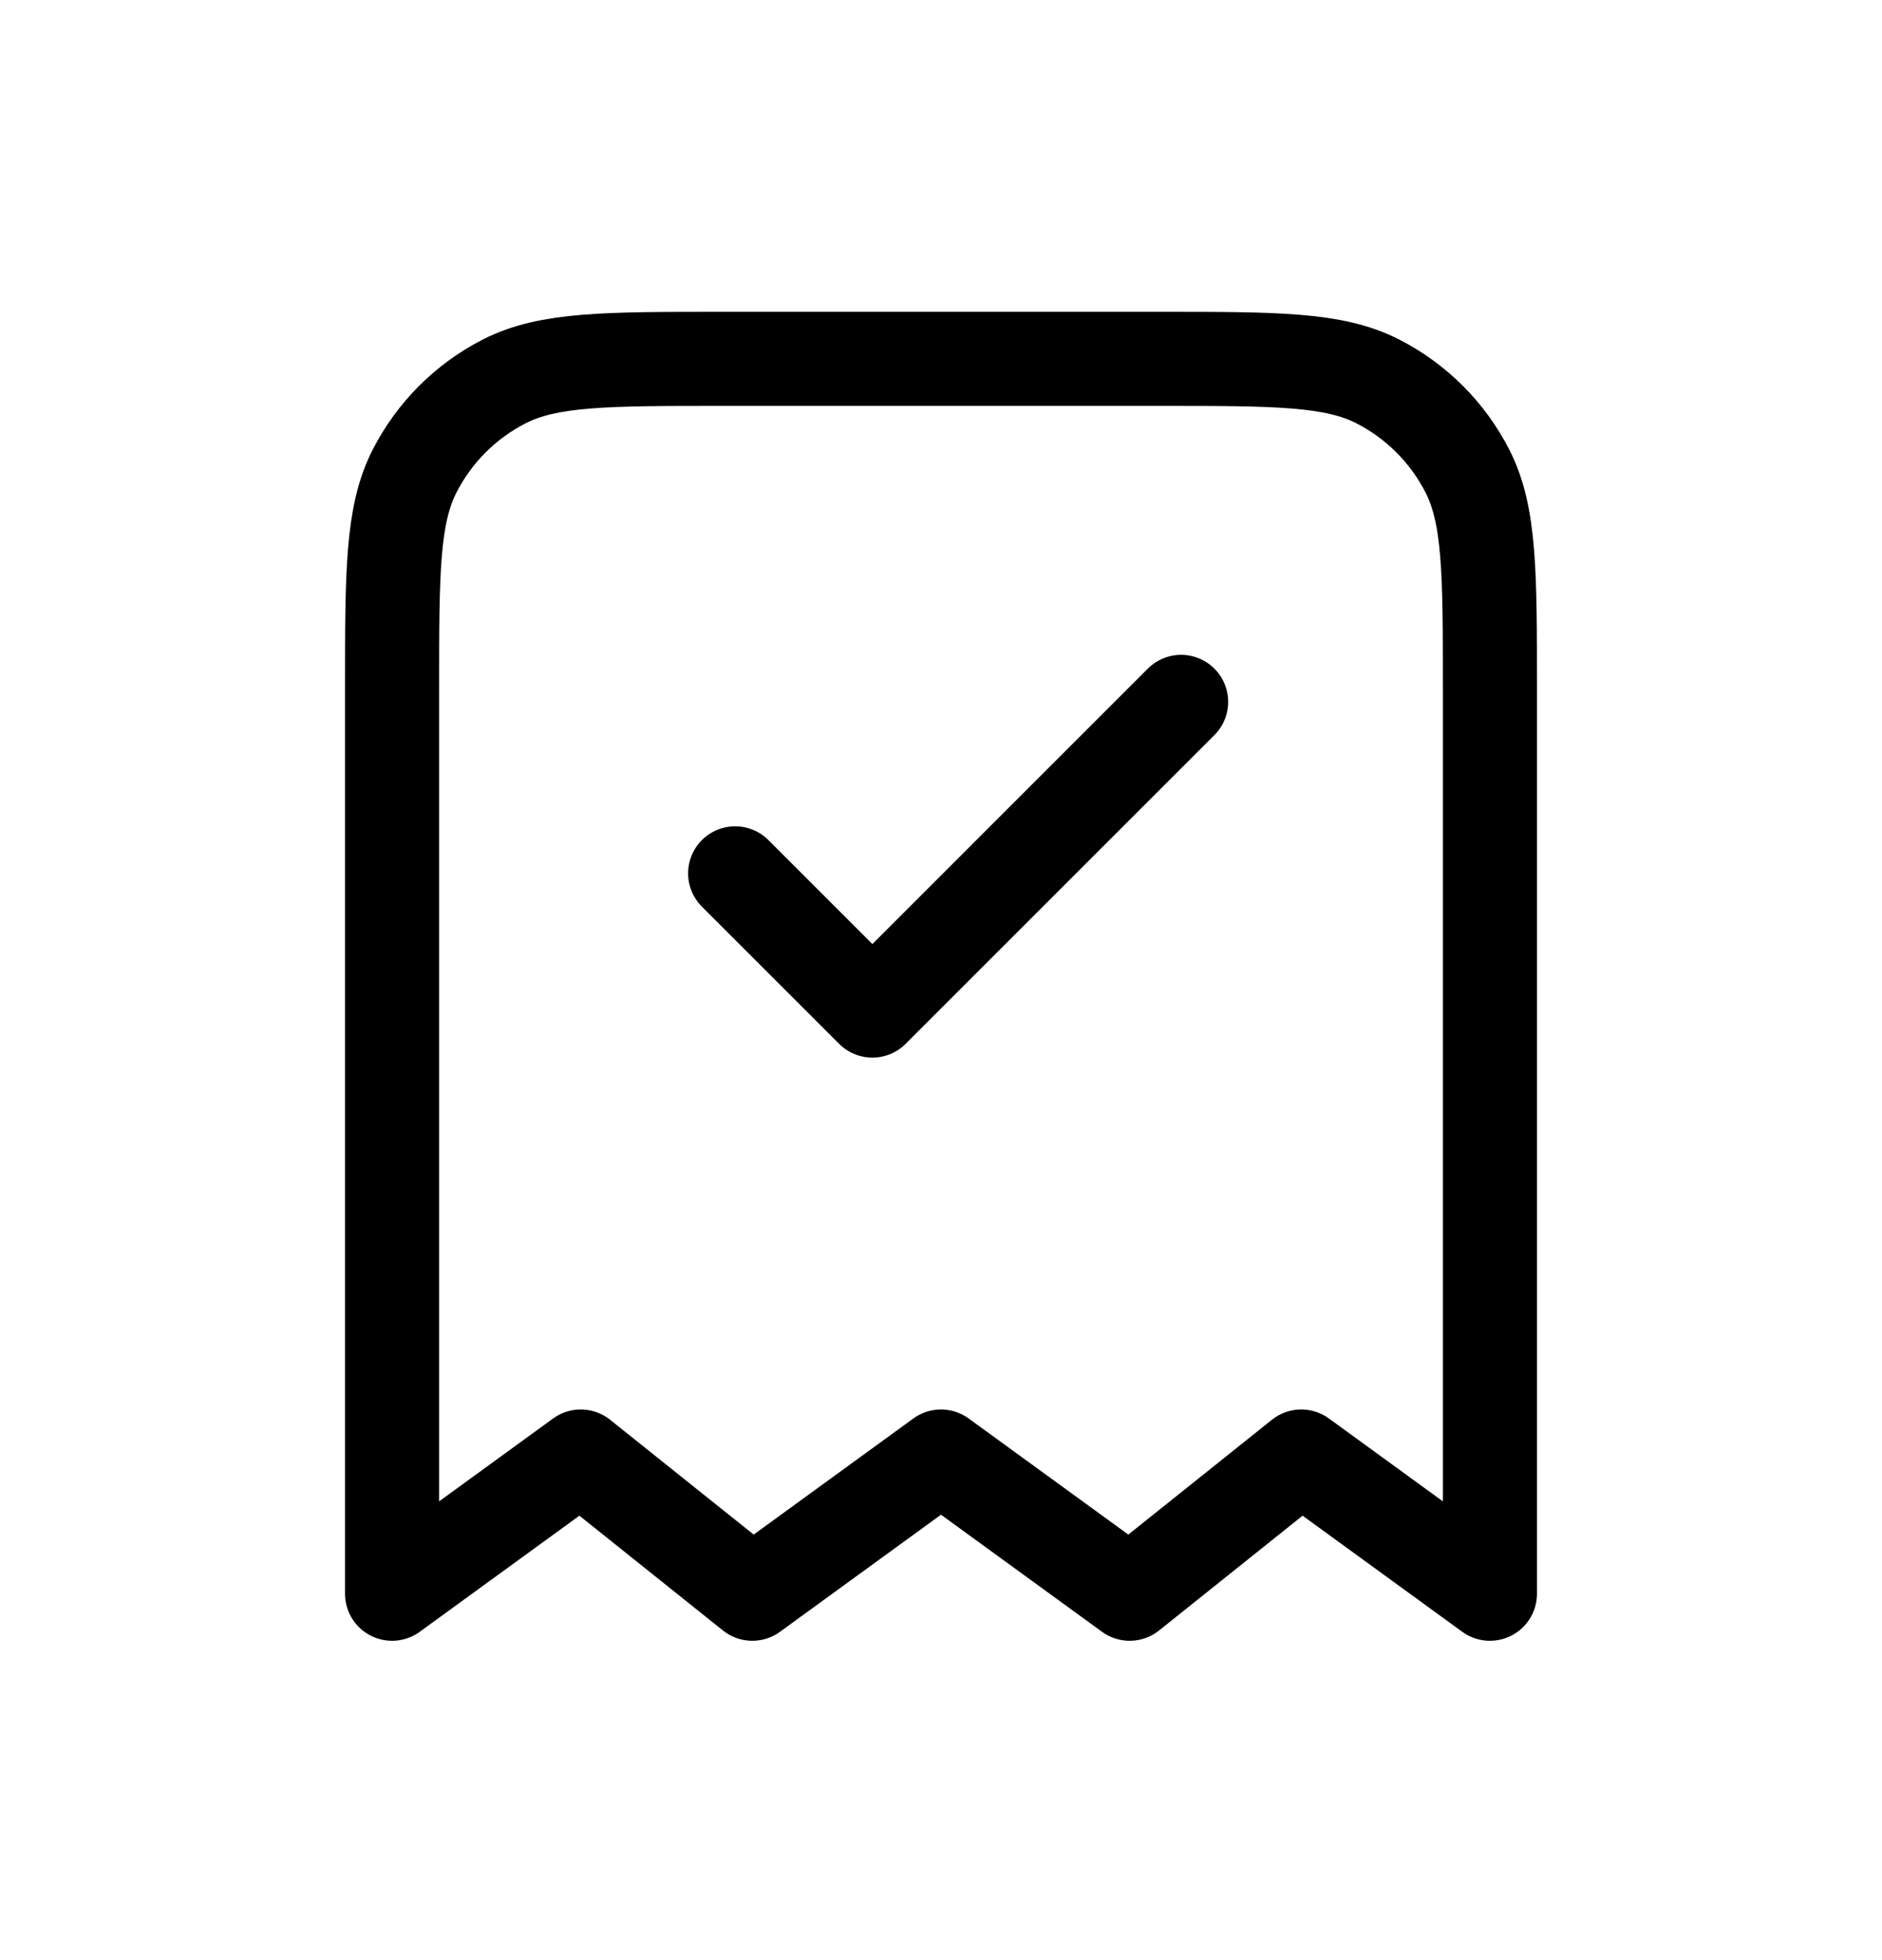 <svg width="24" height="25" viewBox="0 0 24 25" fill="none" xmlns="http://www.w3.org/2000/svg">
<path d="M9.375 11.139L11.125 12.889L15.062 8.952M19 20.327V8.777C19 7.307 19 6.572 18.714 6.01C18.462 5.516 18.061 5.115 17.567 4.863C17.005 4.577 16.27 4.577 14.8 4.577H9.2C7.73 4.577 6.995 4.577 6.433 4.863C5.939 5.115 5.538 5.516 5.286 6.01C5 6.572 5 7.307 5 8.777V20.327L7.406 18.577L9.594 20.327L12 18.577L14.406 20.327L16.594 18.577L19 20.327Z" stroke="black" stroke-width="1.2" stroke-linecap="round" stroke-linejoin="round"/>
</svg>
